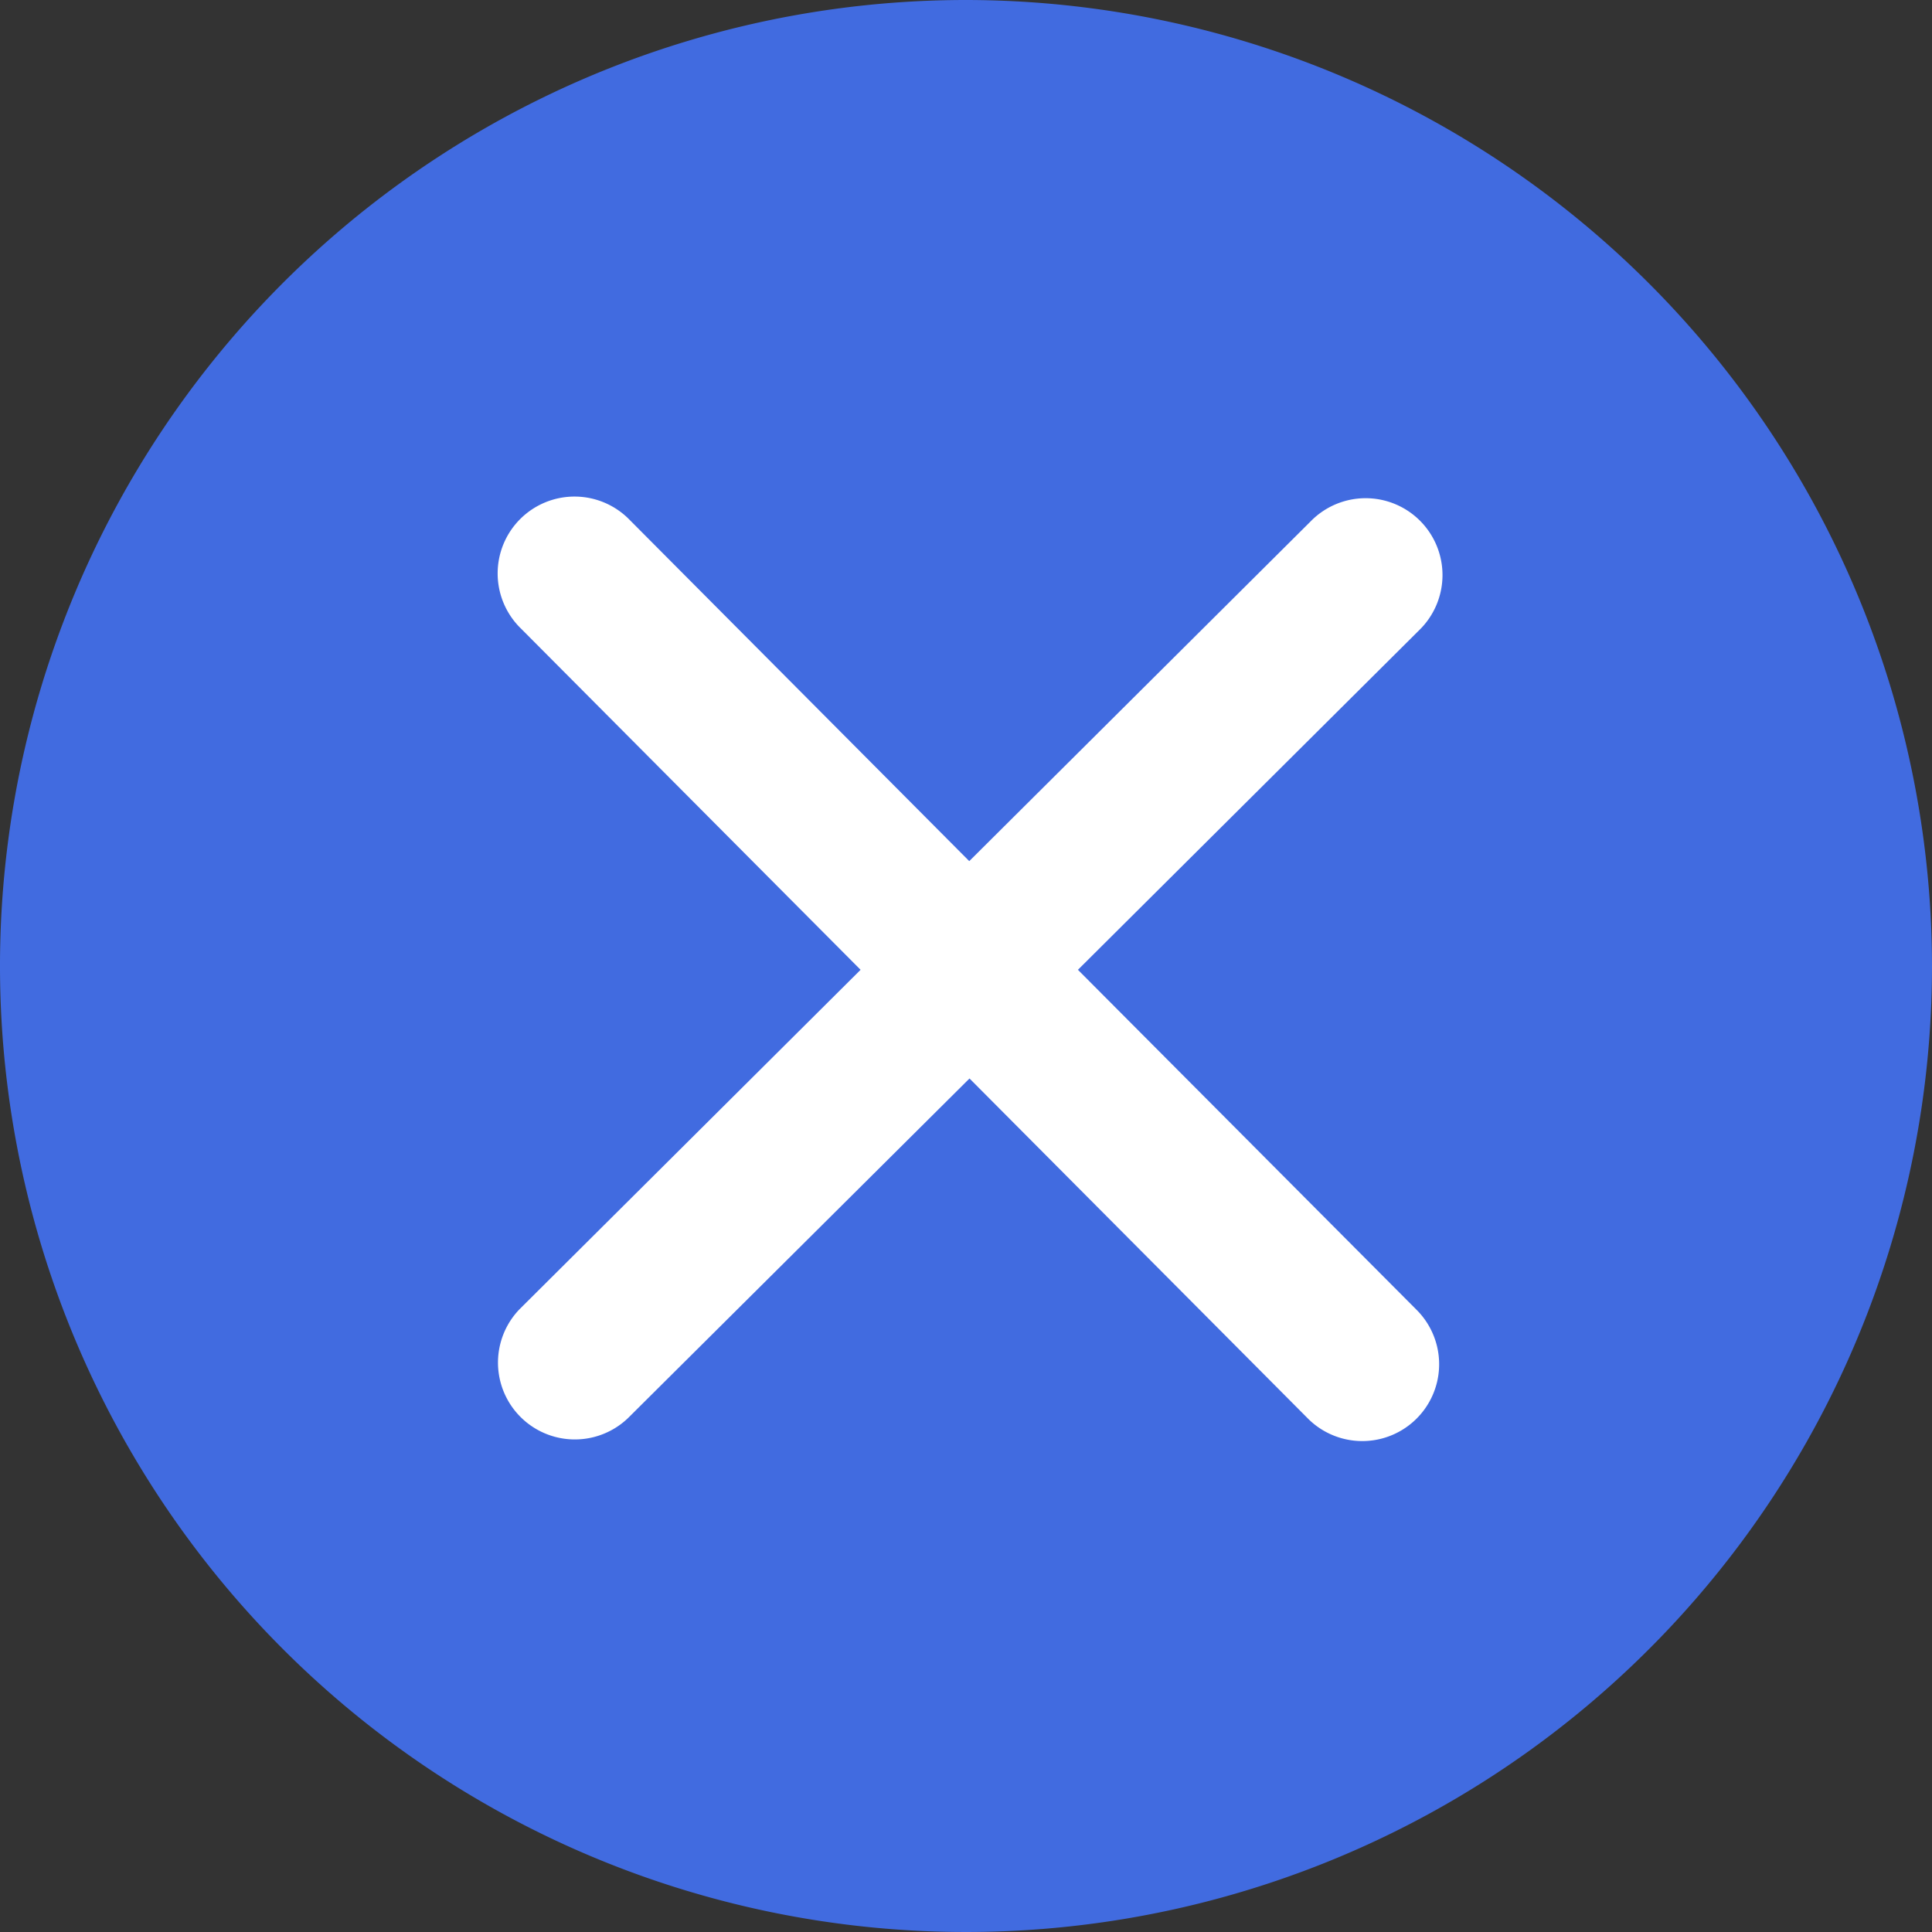 <svg xmlns="http://www.w3.org/2000/svg" width="32" height="32" viewBox="0 0 32 32">
  <rect x="0" y="0" width="32" height="32" fill="#333333" stroke="none"/>
  <g id="Failed_transaction" data-name="Failed transaction" transform="translate(-704 -307)">
    <path id="Path_178" data-name="Path 178" d="M34,19A16,16,0,1,0,50,35,16.016,16.016,0,0,0,34,19Z" transform="translate(686 288)" fill="#416be0"/>
    <path id="Path_180" data-name="Path 180" d="M25.095,23.327a1.273,1.273,0,0,1-1.8,1.8l-5.622-5.649L12.02,25.1a1.273,1.273,0,0,1-1.8-1.8l5.649-5.622-5.622-5.649a1.273,1.273,0,1,1,1.8-1.8l5.622,5.649,5.649-5.622a1.273,1.273,0,1,1,1.8,1.8l-5.649,5.622Z" transform="translate(702.385 305.385)" fill="#fff"/>
  </g>
</svg>
